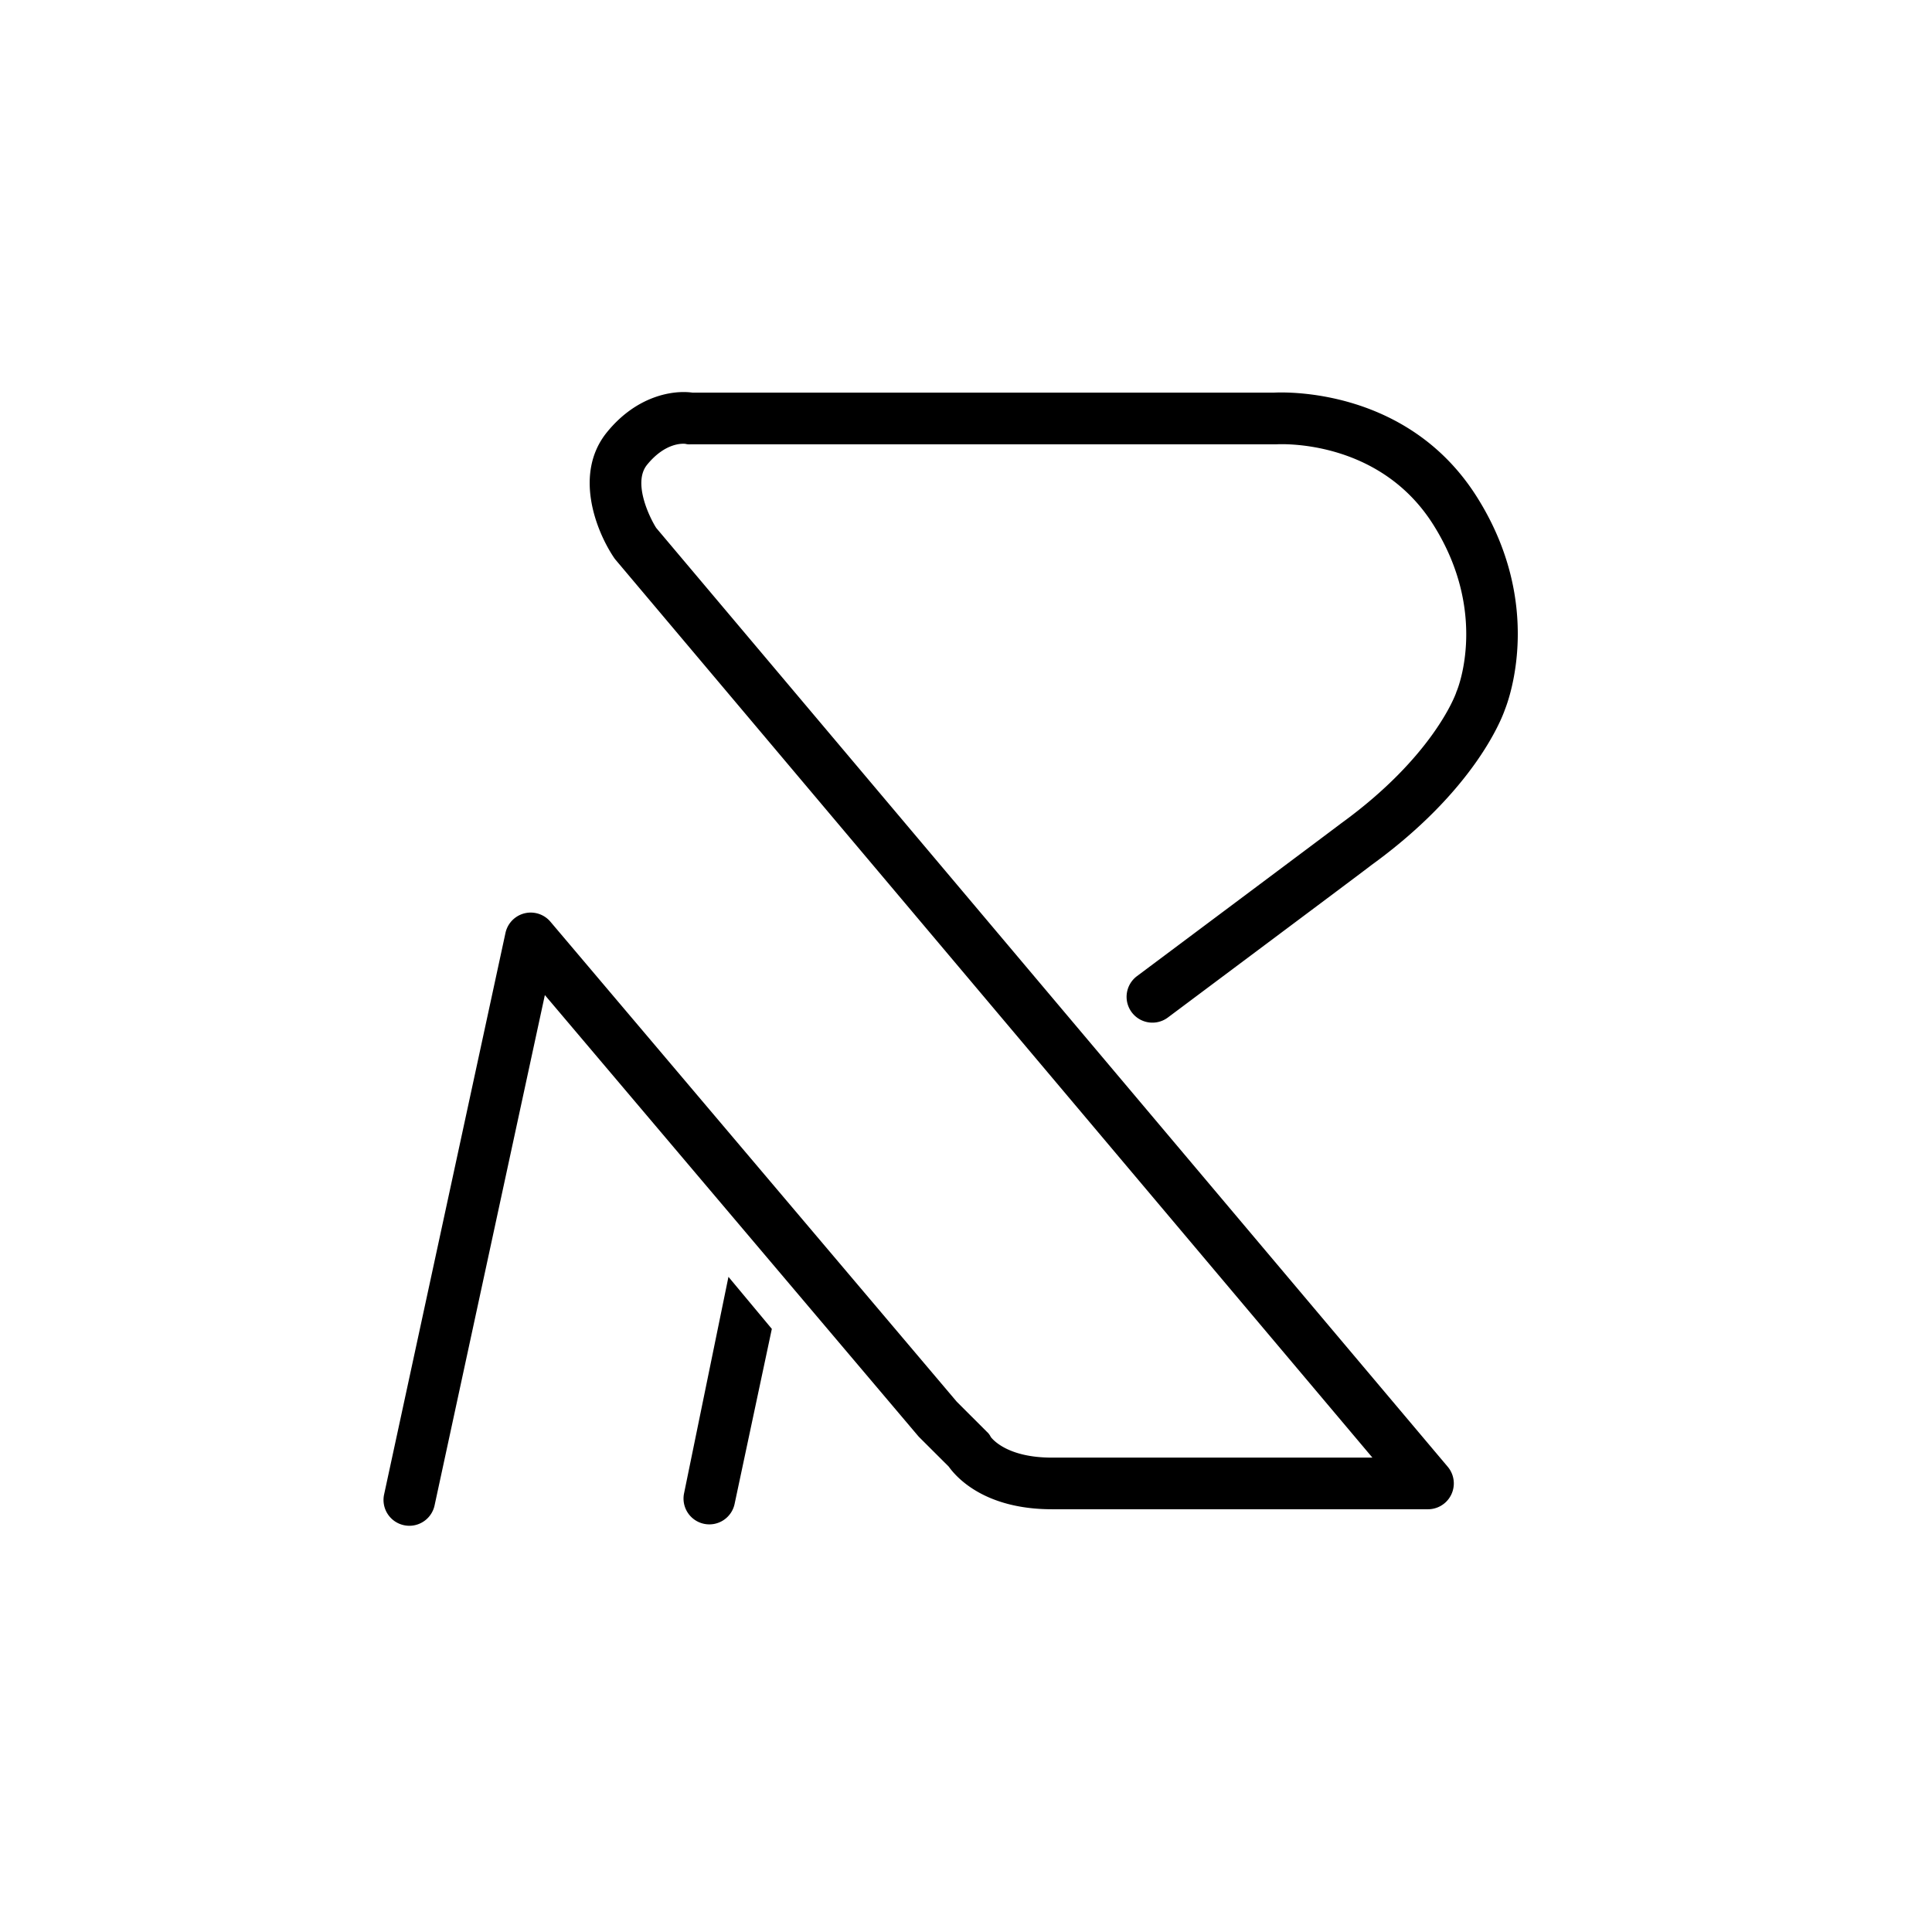 <svg xmlns="http://www.w3.org/2000/svg" xmlns:xlink="http://www.w3.org/1999/xlink" width="1080" height="1080" viewBox="0 0 1080 1080">
  <defs>
    <clipPath id="clip-path">
      <rect id="Rectangle_5" data-name="Rectangle 5" width="1248" height="1248" transform="translate(-258.47 -262.61)" fill="none"/>
    </clipPath>
    <clipPath id="clip-Transparent_Solid_Black">
      <rect width="1080" height="1080"/>
    </clipPath>
  </defs>
  <g id="Transparent_Solid_Black" data-name="Transparent Solid Black" clip-path="url(#clip-Transparent_Solid_Black)">
    <g id="Route_logo" data-name="Route logo" transform="translate(174.47 178.61)" clip-path="url(#clip-path)">
      <g id="Custom_Size_34" data-name="Custom Size 34" transform="translate(39.915 40.551)">
        <g id="Logo_R" data-name="Logo R" transform="translate(0 0)">
          <path id="Path_31" data-name="Path 31" d="M272.456,895.9a14.609,14.609,0,0,1-3.06-.335,14.433,14.433,0,0,1-11.062-17.159l67.849-313.9a14.434,14.434,0,0,1,25.126-6.281l227.1,268.268,16.882,16.87a9.236,9.236,0,0,1,2.182,2.887c1.224,1.628,9.7,11.547,34.133,11.547h179.2L387.8,355.981a12.235,12.235,0,0,1-.947-1.247c-10.23-15.23-22.574-47.134-3.984-70.078,16.708-20.611,37.146-23.706,47.9-22.182h324.79c7.586-.4,75.493-2.24,113.679,58.335C906.6,380.056,887.476,433.1,884.89,439.615c-2.078,5.958-17.6,45.6-74.57,86.9h0c-4.792,3.706-24.4,18.371-113.748,85.181a14.434,14.434,0,1,1-17.32-23.094c30.461-22.77,109.834-82.121,113.621-85.02.162-.139.323-.254.5-.381,51.083-37.042,63.681-71.394,64.235-72.976a8.954,8.954,0,0,1,.462-1.236c.693-1.709,17.47-44.005-13.256-92.733-30.253-47.966-85.539-45.033-87.872-44.894H429.551a8.5,8.5,0,0,1-2.794-.266c-1.882-.2-11.489-.543-21.466,11.755-8.083,10.011,1.478,29.444,5.138,35.218L852.893,862.888a14.445,14.445,0,0,1-11.039,23.775H631.7c-37.308,0-53.185-17.459-57.734-23.844L557.583,846.48c-.277-.277-.554-.577-.808-.878L348.2,599.227,286.543,884.55a14.434,14.434,0,0,1-14.087,11.35ZM426.583,291.03Z" transform="translate(-258.005 -262.141)"/>
          <path id="Path_30" data-name="Path 30" d="M428.361,690.48l24.248,29.1-20.784,97.7a14.433,14.433,0,1,1-28.234-6Z" transform="translate(-235.534 -195.883)"/>
        </g>
      </g>
    </g>
  </g>
</svg>
